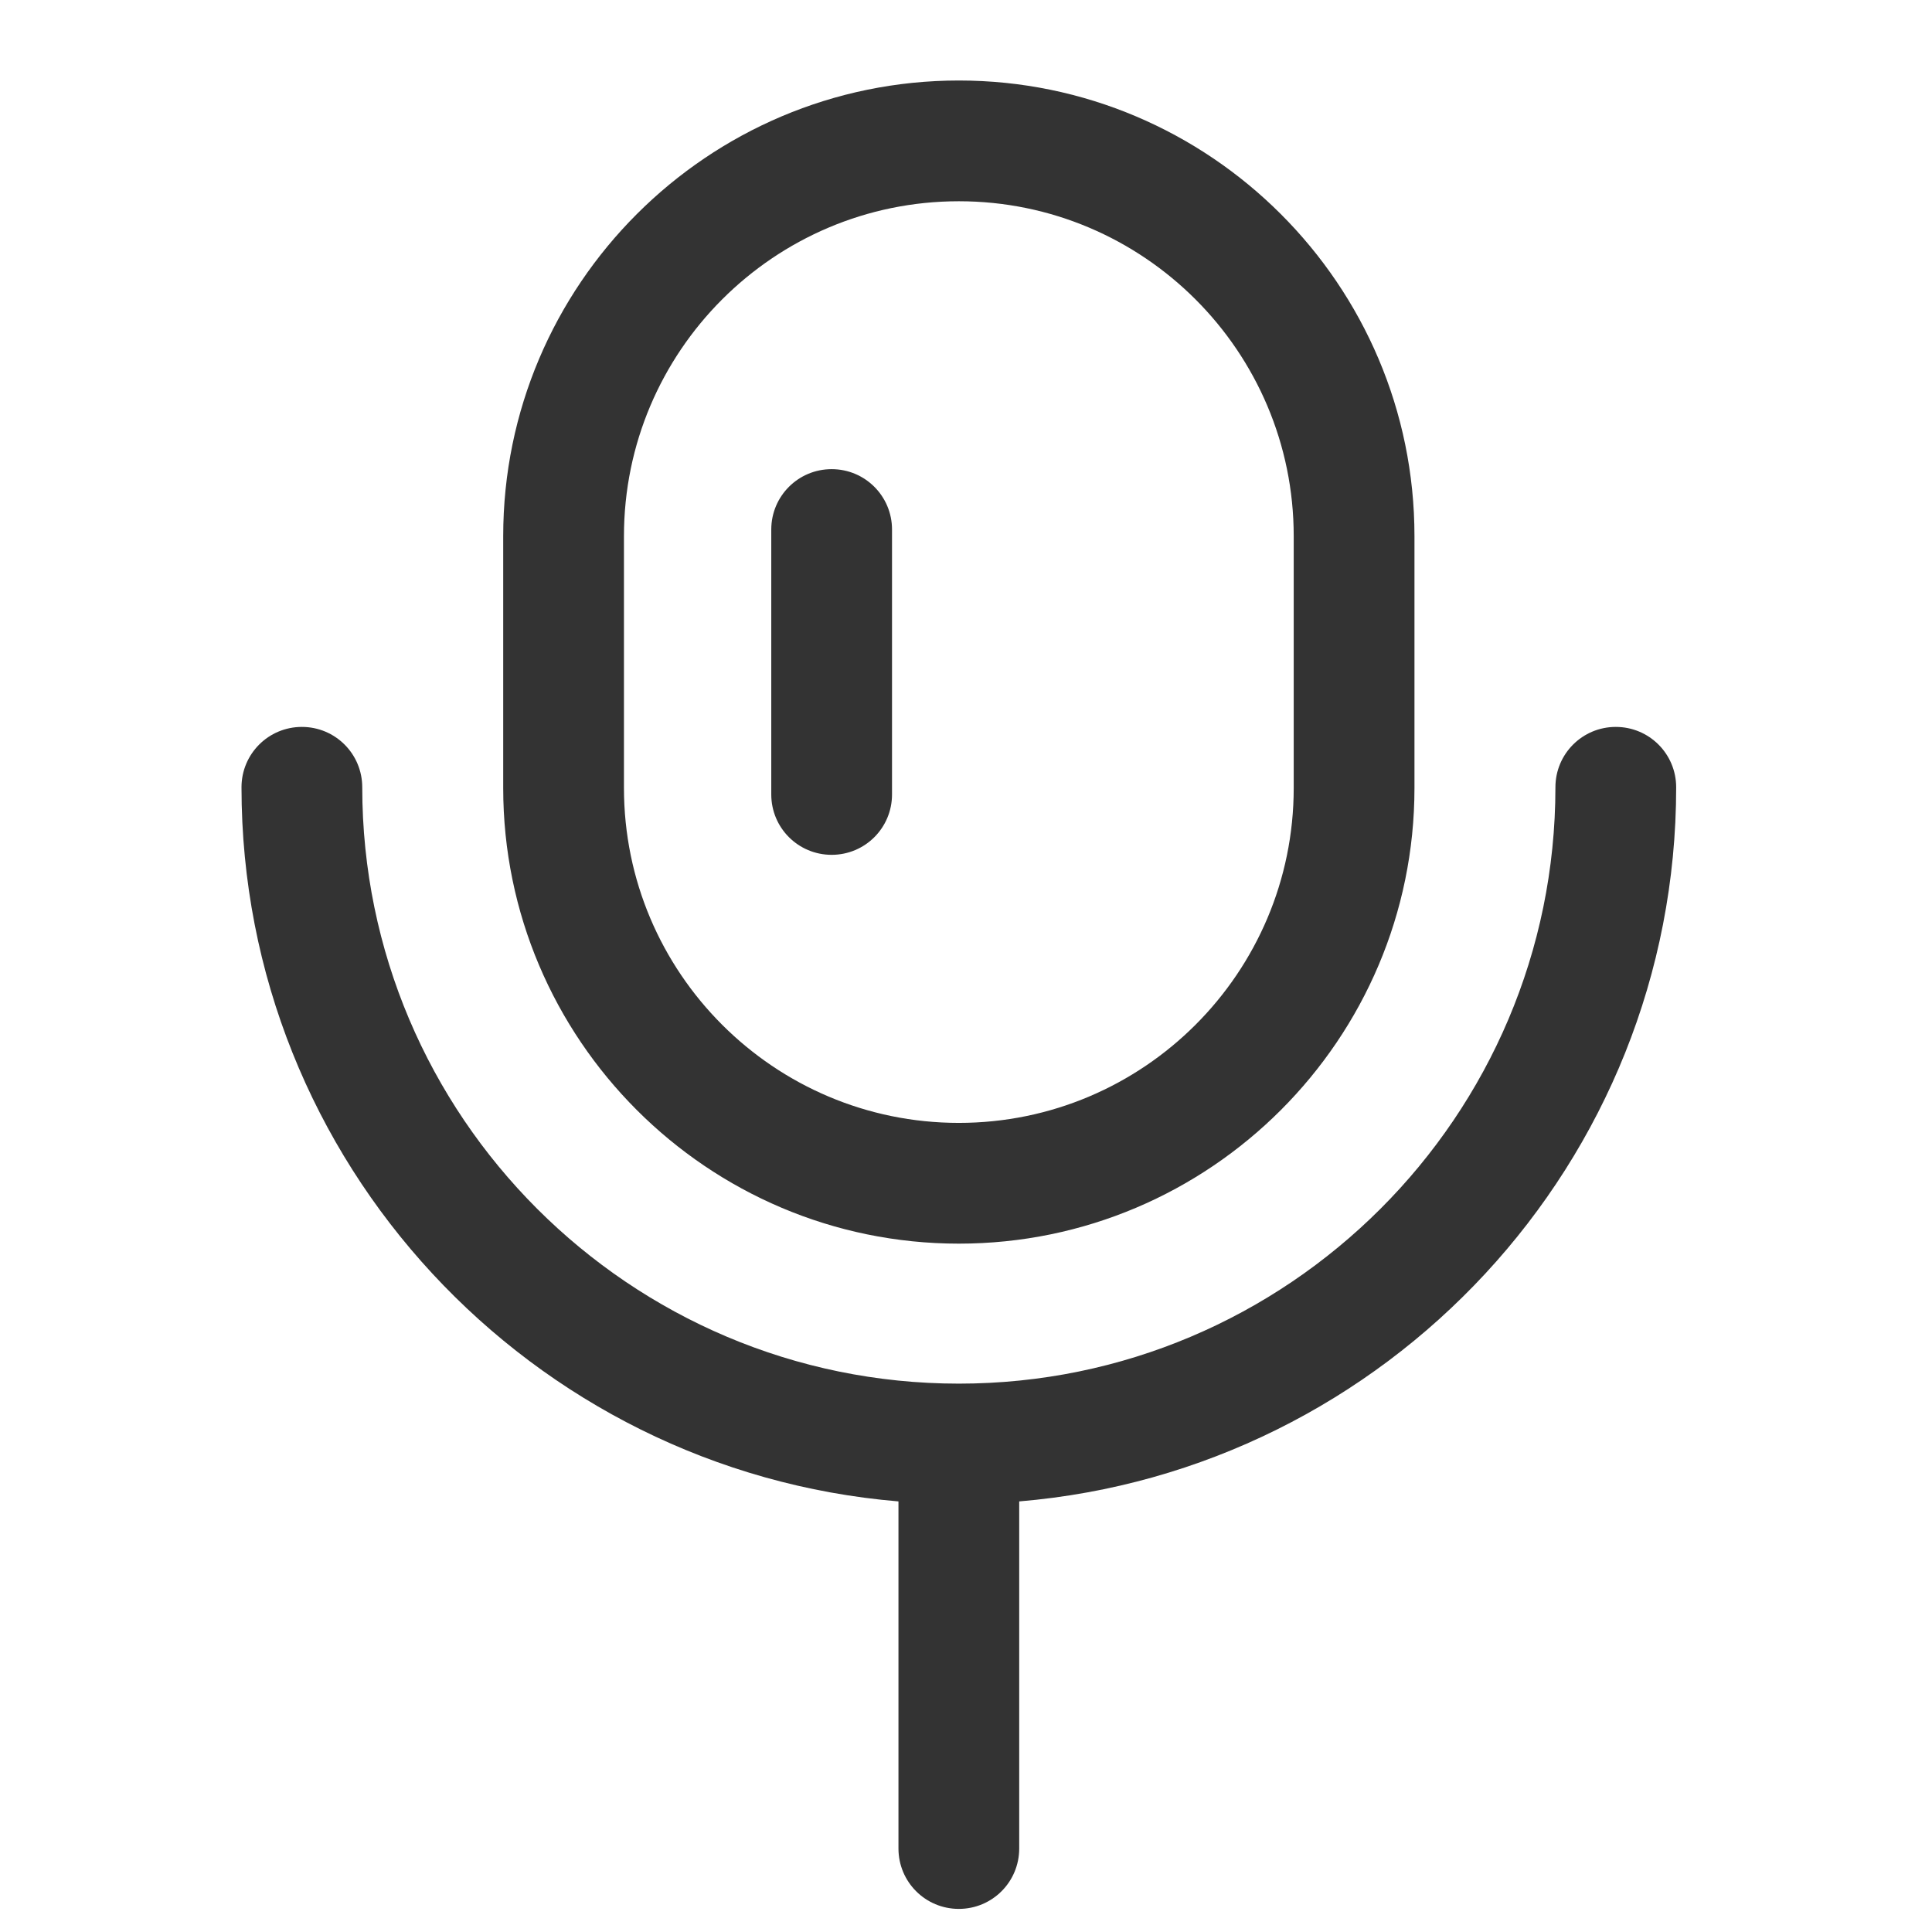 <svg width="44px" height="44px" viewBox="0 0 24 24" fill="none" xmlns="http://www.w3.org/2000/svg">
<path fill-rule="evenodd" clip-rule="evenodd" d="M17.571 9.789C17.571 12.909 15.033 15.449 11.911 15.449C8.789 15.449 6.251 12.909 6.251 9.789V6.66C6.251 3.538 8.791 1 11.911 1C15.03 1 17.571 3.538 17.571 6.66V9.789ZM11.911 2.5C9.616 2.5 7.751 4.366 7.751 6.66V9.789C7.751 12.084 9.616 13.949 11.911 13.949C14.206 13.949 16.071 12.084 16.071 9.789V6.66C16.071 4.366 14.206 2.5 11.911 2.5ZM10.331 10.619C10.746 10.619 11.081 10.284 11.081 9.869V6.578C11.081 6.163 10.746 5.828 10.331 5.828C9.916 5.828 9.581 6.163 9.581 6.578V9.869C9.581 10.284 9.916 10.619 10.331 10.619ZM20.072 9.03C20.487 9.03 20.822 9.365 20.822 9.78C20.822 14.439 17.224 18.269 12.661 18.651V22.963C12.661 23.378 12.326 23.713 11.911 23.713C11.496 23.713 11.161 23.378 11.161 22.963V18.651C6.598 18.269 3 14.439 3 9.78C3 9.365 3.335 9.03 3.75 9.03C4.165 9.03 4.5 9.365 4.5 9.78C4.5 13.865 7.823 17.188 11.911 17.188C15.998 17.188 19.322 13.865 19.322 9.78C19.322 9.365 19.657 9.03 20.072 9.03Z" fill="#333333"/>
</svg>
